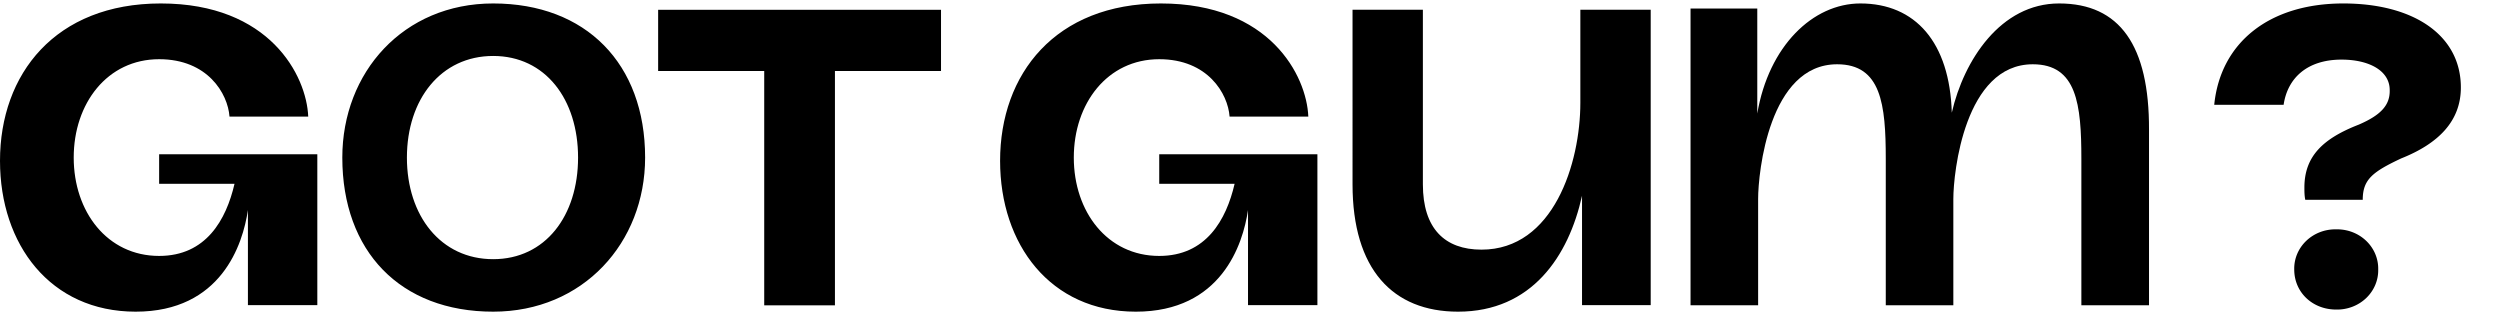 <svg viewBox="0 0 238 30" xmlns="http://www.w3.org/2000/svg" xml:space="preserve" style="fill-rule:evenodd;clip-rule:evenodd;stroke-linejoin:round;stroke-miterlimit:2"><path d="M12.917 29.671C4.784 29.671 0 23.272 0 15.312 0 7.04 5.263.329 15.31.329c10.365 0 13.874 6.867 14.033 10.769h-7.495c-.159-2.185-2.073-5.462-6.698-5.462-4.944 0-8.133 4.214-8.133 9.364s3.189 9.364 8.133 9.364c4.465 0 6.379-3.433 7.176-6.867H15.15v-2.809h15.059v14.358h-6.607v-9.052c-.478 3.278-2.551 9.677-10.685 9.677zM108.126 29.671c-8.133 0-12.917-6.399-12.917-14.359 0-8.272 5.262-14.983 15.309-14.983 10.366 0 13.875 6.867 14.034 10.769h-7.495c-.16-2.185-2.073-5.462-6.698-5.462-4.944 0-8.133 4.214-8.133 9.364s3.189 9.364 8.133 9.364c4.465 0 6.379-3.433 7.176-6.867h-7.176v-2.809h15.058v14.358h-6.606v-9.052c-.478 3.278-2.552 9.677-10.685 9.677zM138.807 29.671c-6.219 0-10.046-4.04-10.046-12.12V.924h6.697v16.627c0 4.195 2.074 6.215 5.582 6.215 6.858 0 9.409-8.235 9.409-13.985V.924h6.698v28.125h-6.538V18.638c-1.276 5.75-4.785 11.033-11.802 11.033zM46.95.329C38.389.329 32.588 6.895 32.588 15c0 8.93 5.517 14.671 14.362 14.671 8.561 0 14.465-6.566 14.465-14.671C61.415 6.07 55.791.329 46.95.329zm0 24.344c-4.984 0-8.212-4.127-8.212-9.673s3.239-9.673 8.212-9.673c4.972 0 8.082 4.127 8.082 9.673s-3.113 9.673-8.082 9.673z" style="fill-rule:nonzero"/><path d="M.356.015c.15 0 .244-.11.264-.277V0h.134v-.36H.415v.02H.62v.011a.2.2 0 0 1-.202.208c-.121 0-.206-.093-.206-.224 0-.129.081-.22.201-.22.083 0 .146.046.168.12h.168C.72-.604.585-.715.408-.715a.35.35 0 0 0-.359.365c0 .22.132.365.307.365z" style="fill-opacity:0;fill-rule:nonzero" transform="matrix(42.078 0 0 40.194 -2.062 29.068)"/><path d="M.416.015c.21 0 .367-.156.367-.365a.357.357 0 0 0-.367-.365.357.357 0 0 0-.367.365c0 .209.157.365.367.365zm0-.157A.2.2 0 0 1 .213-.35a.2.2 0 0 1 .203-.209c.117 0 .204.089.204.209a.2.2 0 0 1-.204.208z" style="fill-opacity:0;fill-rule:nonzero" transform="matrix(42.078 0 0 40.194 29.665 29.068)"/><path d="M.662-.7v.145h-.24V0h-.16v-.555h-.24V-.7h.64z" style="fill-rule:nonzero" transform="matrix(42.078 0 0 40.194 61.729 29.068)"/><path d="M.356.015c.15 0 .244-.11.264-.277V0h.134v-.36H.415v.02H.62v.011a.2.2 0 0 1-.202.208c-.121 0-.206-.093-.206-.224 0-.129.081-.22.201-.22.083 0 .146.046.168.12h.168C.72-.604.585-.715.408-.715a.35.35 0 0 0-.359.365c0 .22.132.365.307.365z" style="fill-opacity:0;fill-rule:nonzero" transform="matrix(42.078 0 0 40.194 96.385 29.068)"/><path d="M.409.015c.196 0 .323-.127.323-.322V-.7h-.16v.385c0 .111-.059.176-.163.176-.104 0-.164-.065-.164-.176V-.7h-.16v.393c0 .195.128.322.324.322z" style="fill-opacity:0;fill-rule:nonzero" transform="matrix(42.078 0 0 40.194 129.373 29.068)"/><path d="M.258 0v-.639L.47 0h.024l.212-.639V0h.16v-.7H.703l-.221.671L.262-.7H.098V0h.16z" style="fill-opacity:0;fill-rule:nonzero" transform="matrix(42.078 0 0 40.194 162.068 29.068)"/><path d="M.36-.25c0-.048.022-.066.087-.098.084-.035.135-.088.135-.168 0-.124-.107-.199-.266-.199-.168 0-.278.093-.292.24h.157C.19-.539.235-.582.312-.582c.062 0 .109.026.109.072.001.035-.019.059-.07.082-.081.033-.123.075-.123.149 0 .009 0 .019.002.029h.13zM.3.01a.093.093 0 0 0 .095-.095A.093.093 0 0 0 .3-.18a.093.093 0 0 0-.095.095C.205-.031.246.01.3.01z" style="fill-rule:nonzero" transform="matrix(42.078 0 0 40.194 209.785 29.068)"/><path d="M196.025.329c-5.561 0-9.069 5.403-10.214 10.399-.196-6.695-3.469-10.399-8.706-10.399-4.524 0-8.722 4.059-9.812 10.48V.81h-6.354v28.254h6.435V18.935c0-2.511 1.041-12.816 7.519-12.816 4.196 0 4.633 3.807 4.633 9.012v13.933h6.432V18.935c0-2.511 1.084-12.816 7.562-12.816 4.193 0 4.626 3.807 4.626 9.012v13.933h6.44V12.352c.03-8.018-2.785-12.023-8.561-12.023z" style="fill-rule:nonzero"/></svg>